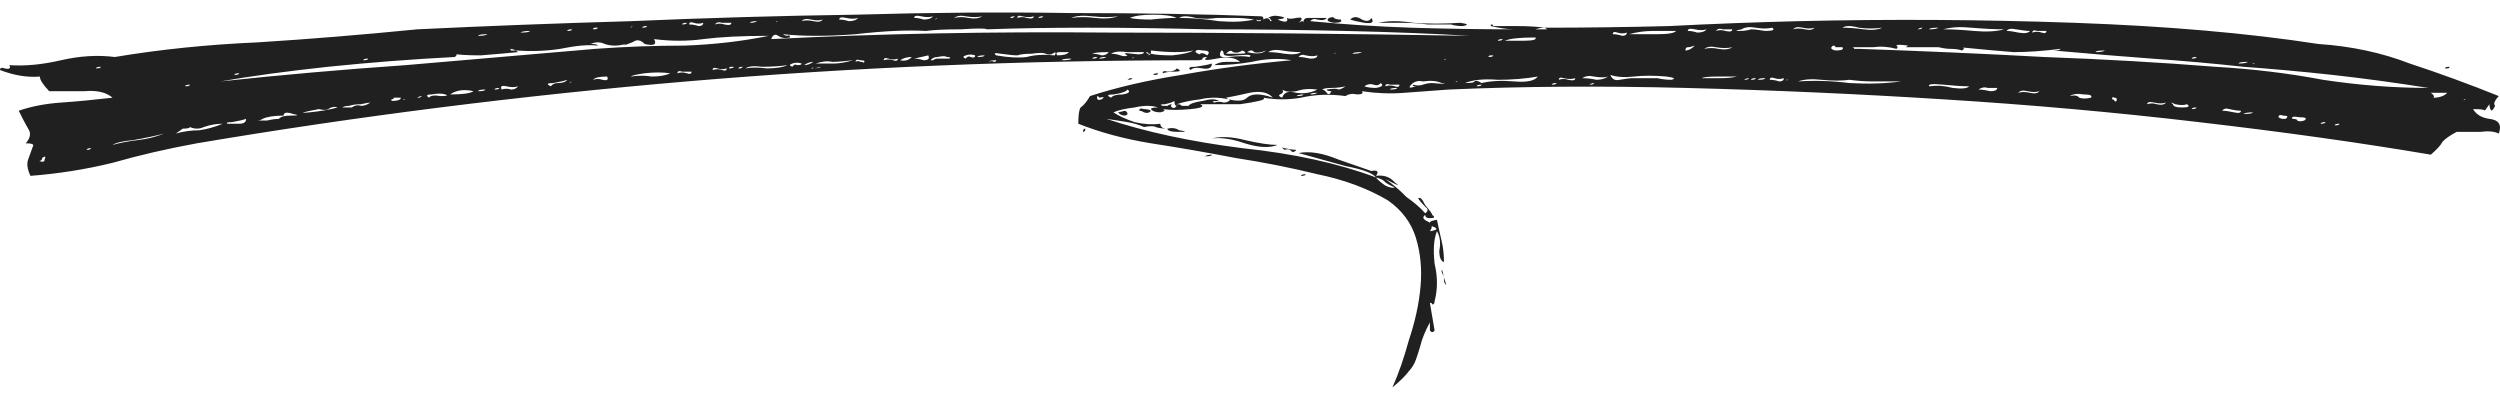 <svg width="100" height="16" viewBox="0 0 100 16" fill="none" xmlns="http://www.w3.org/2000/svg">
<path d="M98.922 4.364C99.047 4.581 99.266 4.711 99.578 4.755C99.953 4.798 100.078 4.993 99.953 5.341C99.766 5.254 99.516 5.232 99.203 5.276C98.891 5.276 98.578 5.276 98.265 5.276C98.015 5.406 97.828 5.536 97.703 5.666C97.64 5.797 97.484 5.97 97.234 6.187C94.421 5.71 91.327 5.276 87.951 4.885C84.638 4.494 81.231 4.19 77.731 3.973C74.293 3.756 70.855 3.604 67.417 3.517C64.041 3.431 60.885 3.452 57.947 3.582C57.322 3.626 56.728 3.669 56.165 3.713C55.602 3.756 55.04 3.734 54.477 3.648C54.54 3.734 54.477 3.778 54.29 3.778C54.102 3.734 53.946 3.756 53.821 3.843C53.196 3.756 52.602 3.778 52.039 3.908C51.539 3.995 51.039 3.995 50.539 3.908C50.602 3.952 50.539 3.995 50.352 4.038C50.164 4.082 49.914 4.125 49.602 4.169C49.352 4.169 49.07 4.169 48.758 4.169C48.445 4.169 48.195 4.169 48.008 4.169C48.195 4.255 48.07 4.321 47.632 4.364C47.195 4.407 46.82 4.407 46.507 4.364C46.632 4.407 46.601 4.451 46.413 4.494C46.226 4.494 46.101 4.451 46.038 4.364C46.038 4.321 46.132 4.299 46.32 4.299C46.07 4.212 45.757 4.212 45.382 4.299C45.007 4.342 44.726 4.407 44.538 4.494C44.726 4.624 45.007 4.755 45.382 4.885C45.757 4.972 46.101 4.993 46.413 4.95C46.413 5.08 46.507 5.145 46.695 5.145C46.882 5.102 47.039 5.124 47.164 5.211C47.476 5.254 47.476 5.276 47.164 5.276C46.851 5.276 46.695 5.232 46.695 5.145C46.507 5.145 46.351 5.124 46.226 5.08C46.163 5.037 46.007 5.037 45.757 5.08C45.57 4.993 45.351 4.928 45.101 4.885C44.851 4.842 44.569 4.798 44.257 4.755C45.82 5.276 47.632 5.666 49.695 5.927C51.758 6.144 53.54 6.535 55.04 7.099C54.915 6.925 54.508 6.774 53.821 6.643C53.196 6.47 52.571 6.296 51.946 6.122C52.383 6.035 52.914 6.122 53.54 6.383C54.165 6.6 54.602 6.752 54.852 6.839C55.102 6.795 55.165 6.86 55.04 7.034C55.352 6.991 55.602 7.077 55.79 7.295C56.04 7.468 55.915 7.425 55.415 7.164C55.727 7.381 56.009 7.62 56.259 7.881C56.571 8.098 56.821 8.315 57.009 8.532C57.134 8.445 57.134 8.358 57.009 8.271C56.884 8.141 56.79 8.033 56.728 7.946C56.79 7.859 56.884 7.946 57.009 8.206C57.196 8.423 57.29 8.554 57.29 8.597C57.415 8.684 57.384 8.727 57.196 8.727C57.071 8.727 57.009 8.684 57.009 8.597C56.884 8.684 56.915 8.771 57.103 8.857C57.29 8.944 57.322 9.075 57.196 9.248C57.509 9.205 57.54 9.14 57.29 9.053C57.103 8.923 57.165 8.836 57.478 8.792C57.54 9.096 57.603 9.378 57.665 9.639C57.728 9.899 57.759 10.182 57.759 10.486C57.634 10.442 57.572 10.29 57.572 10.03C57.634 9.726 57.603 9.465 57.478 9.248C57.353 9.552 57.322 9.986 57.384 10.551C57.509 11.072 57.509 11.571 57.384 12.049C57.384 12.135 57.353 12.179 57.29 12.179C57.29 12.135 57.259 12.114 57.196 12.114L57.384 13.221C57.322 13.307 57.259 13.307 57.196 13.221C57.196 13.09 57.196 12.982 57.196 12.895C57.009 13.242 56.884 13.546 56.821 13.807C56.759 14.024 56.696 14.219 56.634 14.393C56.571 14.567 56.478 14.719 56.353 14.849C56.227 15.022 56.009 15.239 55.696 15.5C55.946 14.936 56.165 14.306 56.353 13.611C56.603 12.873 56.759 12.157 56.821 11.462C56.884 10.768 56.821 10.117 56.634 9.509C56.446 8.901 56.071 8.402 55.509 8.011C54.696 7.533 53.758 7.186 52.696 6.969C51.633 6.708 50.539 6.491 49.414 6.318C48.289 6.101 47.164 5.905 46.038 5.732C44.976 5.558 44.007 5.297 43.132 4.95C43.132 4.603 43.163 4.386 43.225 4.299C43.35 4.212 43.475 4.06 43.601 3.843C44.663 3.496 45.882 3.213 47.257 2.996C48.695 2.736 50.164 2.541 51.664 2.41C51.164 2.323 50.633 2.345 50.07 2.475C49.57 2.562 49.07 2.606 48.57 2.606C48.695 2.519 48.851 2.475 49.039 2.475C49.226 2.475 49.414 2.475 49.602 2.475C49.414 2.302 49.101 2.258 48.664 2.345C48.226 2.432 48.101 2.41 48.289 2.28C48.164 2.28 48.101 2.302 48.101 2.345C48.101 2.389 48.039 2.41 47.914 2.41C40.913 2.41 34.099 2.692 27.473 3.257C20.847 3.821 14.315 4.646 7.876 5.732C6.689 5.949 5.563 6.209 4.501 6.513C3.438 6.774 2.344 6.947 1.219 7.034C1.094 6.774 1.063 6.556 1.125 6.383C1.188 6.209 1.25 6.035 1.313 5.862C1.375 5.775 1.281 5.732 1.031 5.732C1.219 5.514 1.25 5.319 1.125 5.145C1 4.928 0.875 4.69 0.75 4.429C1.25 4.255 1.813 4.147 2.438 4.103C3.063 4.06 3.751 3.995 4.501 3.908C4.251 3.691 3.876 3.604 3.376 3.648C2.875 3.648 2.407 3.648 1.969 3.648C1.719 3.387 1.594 3.192 1.594 3.062C1.094 3.105 0.563 3.018 0 2.801C0 2.714 0.063 2.692 0.188 2.736C0.375 2.779 0.438 2.736 0.375 2.606C1 2.649 1.688 2.584 2.438 2.41C3.188 2.237 3.907 2.193 4.594 2.28C6.407 1.976 8.314 1.781 10.314 1.694C12.377 1.564 14.502 1.39 16.69 1.173C19.378 1.043 22.222 0.934 25.223 0.847C28.223 0.717 31.224 0.63 34.224 0.587C37.225 0.5 40.1 0.478 42.85 0.522C45.663 0.522 48.195 0.565 50.445 0.652C50.508 0.652 50.539 0.695 50.539 0.782C50.664 0.695 50.758 0.717 50.82 0.847C50.883 0.847 50.883 0.826 50.82 0.782C50.82 0.739 50.789 0.717 50.727 0.717C50.852 0.63 51.008 0.609 51.196 0.652C51.446 0.695 51.414 0.739 51.102 0.782C51.414 0.912 51.539 0.891 51.477 0.717C51.539 0.76 51.664 0.76 51.852 0.717C52.102 0.674 52.133 0.739 51.946 0.912C52.071 0.826 52.133 0.826 52.133 0.912C52.133 0.782 52.196 0.717 52.321 0.717C52.508 0.717 52.758 0.717 53.071 0.717C53.008 0.804 52.883 0.826 52.696 0.782C52.571 0.739 52.477 0.76 52.414 0.847C53.79 0.978 55.134 1.064 56.446 1.108C57.822 1.151 59.197 1.173 60.572 1.173C60.322 1.173 60.009 1.13 59.634 1.043C59.634 0.999 59.634 0.978 59.634 0.978C59.697 0.978 59.728 0.999 59.728 1.043C59.916 1.043 60.228 1.043 60.666 1.043C61.103 1.043 61.478 1.064 61.791 1.108C61.666 1.108 61.541 1.13 61.416 1.173C61.353 1.173 61.26 1.173 61.135 1.173H61.885C61.885 1.173 61.853 1.151 61.791 1.108C63.416 1.108 65.073 1.086 66.76 1.043C68.448 0.956 70.167 0.891 71.918 0.847C75.606 0.76 79.294 0.782 82.982 0.912C86.67 1.043 89.92 1.325 92.733 1.759C94.046 1.846 95.265 2.106 96.39 2.541C97.578 2.931 98.765 3.365 99.953 3.843C99.828 3.973 99.766 4.082 99.766 4.169C99.828 4.212 99.797 4.299 99.672 4.429C99.609 4.386 99.578 4.299 99.578 4.169C99.453 4.342 99.391 4.429 99.391 4.429C99.391 4.386 99.234 4.364 98.922 4.364ZM30.849 1.564C35.162 1.347 39.662 1.26 44.351 1.303C49.039 1.303 53.852 1.347 58.79 1.433C57.353 1.347 55.696 1.281 53.821 1.238C52.008 1.195 50.164 1.173 48.289 1.173C44.851 1.086 41.913 1.086 39.475 1.173C39.412 1.13 39.069 1.13 38.444 1.173C37.818 1.173 37.35 1.195 37.037 1.238C36.287 1.195 35.349 1.238 34.224 1.368C33.099 1.455 32.13 1.455 31.317 1.368C31.38 1.412 31.442 1.433 31.505 1.433C31.567 1.39 31.599 1.412 31.599 1.499C31.411 1.542 31.255 1.52 31.13 1.433C31.005 1.347 30.911 1.39 30.849 1.564ZM88.608 2.671C90.108 2.758 91.546 2.931 92.921 3.192C94.359 3.409 95.765 3.517 97.14 3.517C95.765 3.3 94.484 3.127 93.296 2.996C92.108 2.866 90.921 2.758 89.733 2.671C88.545 2.541 87.326 2.432 86.076 2.345C84.888 2.258 83.576 2.15 82.138 2.02C82.325 2.02 82.419 1.998 82.419 1.954C81.731 2.041 81.106 2.085 80.544 2.085C79.981 2.041 79.262 1.976 78.387 1.889C78.575 1.889 78.606 1.933 78.481 2.02C78.356 1.976 78.2 1.954 78.012 1.954C77.887 1.954 77.731 1.933 77.543 1.889H76.231C76.231 1.889 76.262 1.868 76.324 1.824C76.012 1.781 75.856 1.781 75.856 1.824C75.918 1.868 75.918 1.911 75.856 1.954C75.543 1.868 75.231 1.846 74.918 1.889C74.668 1.889 74.387 1.889 74.074 1.889C74.137 1.889 74.168 1.911 74.168 1.954C74.23 1.954 74.293 1.954 74.355 1.954C76.918 2.041 79.387 2.15 81.763 2.28C84.138 2.367 86.42 2.497 88.608 2.671ZM18.19 2.28C16.503 2.367 14.815 2.497 13.127 2.671C11.502 2.844 10.064 3.04 8.814 3.257C11.252 2.996 13.721 2.779 16.221 2.606C18.722 2.389 21.253 2.171 23.816 1.954C25.004 1.868 26.192 1.824 27.379 1.824C28.567 1.781 29.692 1.651 30.755 1.433C29.692 1.433 28.817 1.477 28.129 1.564C27.504 1.651 26.848 1.651 26.16 1.564C26.285 1.781 26.16 1.846 25.785 1.759C25.66 1.629 25.535 1.585 25.41 1.629C25.348 1.672 25.191 1.737 24.941 1.824C24.941 1.824 24.973 1.802 25.035 1.759C24.723 1.846 24.441 1.846 24.191 1.759C24.004 1.672 23.816 1.672 23.629 1.759C23.816 1.759 23.91 1.781 23.91 1.824C23.535 1.781 23.035 1.824 22.41 1.954C21.847 2.041 21.253 2.063 20.628 2.02L20.722 2.085C20.284 2.128 19.784 2.171 19.222 2.215C18.722 2.215 18.347 2.193 18.097 2.15C18.284 2.15 18.315 2.193 18.19 2.28ZM49.039 3.908C49.039 3.908 49.07 3.93 49.133 3.973C48.758 3.886 48.383 3.886 48.008 3.973C47.632 4.017 47.32 4.082 47.07 4.169C47.195 4.169 47.257 4.19 47.257 4.234C47.32 4.234 47.414 4.234 47.539 4.234C47.601 4.147 47.789 4.082 48.101 4.038C48.414 3.952 48.633 3.952 48.758 4.038C48.508 4.038 48.445 4.06 48.57 4.103C48.695 4.06 48.82 4.06 48.945 4.103C49.07 4.103 49.164 4.06 49.226 3.973H49.133C49.508 4.06 49.758 4.038 49.883 3.908C50.07 3.734 50.414 3.734 50.914 3.908C50.727 3.691 50.414 3.626 49.977 3.713C49.602 3.8 49.289 3.865 49.039 3.908ZM71.918 3.257C72.605 3.213 73.293 3.235 73.98 3.322C74.73 3.365 75.418 3.344 76.043 3.257C75.668 3.257 75.293 3.257 74.918 3.257C74.605 3.257 74.293 3.235 73.98 3.192C73.668 3.235 73.293 3.235 72.855 3.192C72.48 3.148 72.168 3.17 71.918 3.257ZM66.292 3.127C66.479 3.17 66.667 3.192 66.854 3.192C67.042 3.148 66.979 3.105 66.667 3.062C66.167 3.018 65.729 3.018 65.354 3.062C64.979 3.105 64.666 3.083 64.416 2.996C64.479 3.17 64.604 3.235 64.791 3.192C65.041 3.148 65.198 3.127 65.26 3.127H66.292ZM57.103 0.978C56.79 0.934 56.446 0.912 56.071 0.912C55.759 0.912 55.446 0.912 55.134 0.912C55.509 0.826 55.977 0.826 56.54 0.912C57.103 0.956 57.728 0.956 58.415 0.912C58.728 0.956 58.759 0.999 58.509 1.043C58.322 1.043 58.165 1.021 58.04 0.978H57.103ZM48.476 5.536C48.851 5.449 49.289 5.471 49.789 5.601C50.352 5.732 50.789 5.797 51.102 5.797C50.789 5.927 50.352 5.905 49.789 5.732C49.289 5.558 48.851 5.493 48.476 5.536ZM59.259 3.322C59.634 3.235 60.072 3.213 60.572 3.257C61.072 3.3 61.385 3.235 61.51 3.062C61.01 3.148 60.478 3.192 59.916 3.192C59.353 3.148 58.916 3.192 58.603 3.322C58.853 3.322 58.978 3.3 58.978 3.257C59.041 3.213 59.134 3.235 59.259 3.322ZM80.169 1.173C79.794 1.173 79.356 1.151 78.856 1.108C78.418 1.064 78.043 1.086 77.731 1.173C78.106 1.173 78.512 1.195 78.95 1.238C79.45 1.281 79.856 1.26 80.169 1.173ZM48.664 0.717C48.414 0.76 48.133 0.76 47.82 0.717C47.507 0.63 47.289 0.63 47.164 0.717C47.664 0.717 48.195 0.76 48.758 0.847C49.32 0.891 49.789 0.869 50.164 0.782C49.914 0.739 49.664 0.717 49.414 0.717C49.164 0.717 48.914 0.717 48.664 0.717ZM46.038 2.15C46.226 2.193 46.507 2.215 46.882 2.215C47.32 2.171 47.601 2.106 47.726 2.02C47.351 2.106 46.789 2.106 46.038 2.02V2.15ZM42.194 2.215C42.257 2.085 42.225 2.063 42.1 2.15C42.038 2.193 41.944 2.193 41.819 2.15C41.757 2.106 41.569 2.106 41.256 2.15C41.006 2.15 40.819 2.171 40.694 2.215C40.569 2.215 40.35 2.193 40.038 2.15C39.788 2.106 39.725 2.128 39.85 2.215C40.35 2.302 40.756 2.323 41.069 2.28C41.382 2.193 41.757 2.171 42.194 2.215ZM47.07 0.717C46.882 0.63 46.57 0.587 46.132 0.587C45.695 0.587 45.382 0.63 45.195 0.717C45.382 0.76 45.663 0.782 46.038 0.782C46.413 0.739 46.757 0.717 47.07 0.717ZM4.501 5.797C4.813 5.71 5.157 5.645 5.532 5.601C5.907 5.558 6.251 5.471 6.564 5.341C6.251 5.428 5.845 5.514 5.345 5.601C4.907 5.645 4.626 5.71 4.501 5.797ZM65.166 1.368C65.479 1.368 65.854 1.368 66.292 1.368C66.729 1.368 66.979 1.325 67.042 1.238C66.729 1.238 66.417 1.238 66.104 1.238C65.791 1.238 65.479 1.281 65.166 1.368ZM44.726 0.652C44.413 0.695 44.069 0.695 43.694 0.652C43.319 0.609 43.038 0.63 42.85 0.717C43.163 0.674 43.475 0.674 43.788 0.717C44.163 0.76 44.476 0.739 44.726 0.652ZM7.032 5.341C7.345 5.254 7.657 5.211 7.97 5.211C8.283 5.167 8.595 5.08 8.908 4.95C8.658 4.95 8.408 4.993 8.158 5.08C7.97 5.167 7.782 5.167 7.595 5.08C7.595 5.124 7.501 5.145 7.314 5.145L7.032 5.341ZM51.289 3.908C51.352 3.691 51.539 3.626 51.852 3.713C52.164 3.756 52.446 3.713 52.696 3.582C52.383 3.539 52.102 3.561 51.852 3.648C51.602 3.691 51.414 3.669 51.289 3.582C51.352 3.669 51.321 3.734 51.196 3.778C51.133 3.821 51.164 3.865 51.289 3.908ZM77.168 3.452C77.481 3.409 77.793 3.431 78.106 3.517C78.481 3.561 78.7 3.539 78.762 3.452C78.512 3.452 78.168 3.431 77.731 3.387C77.293 3.344 77.106 3.365 77.168 3.452ZM69.667 1.173C69.417 1.216 69.386 1.238 69.573 1.238C69.761 1.238 69.917 1.216 70.042 1.173C70.167 1.173 70.355 1.195 70.605 1.238C70.917 1.238 71.011 1.195 70.886 1.108C70.699 1.151 70.48 1.151 70.23 1.108C69.98 1.064 69.792 1.086 69.667 1.173ZM75.293 1.108C74.981 1.151 74.668 1.151 74.355 1.108C74.043 1.021 73.824 1.021 73.699 1.108C73.949 1.108 74.23 1.13 74.543 1.173C74.855 1.216 75.106 1.195 75.293 1.108ZM45.101 2.215C44.913 2.128 44.976 2.106 45.288 2.15C45.601 2.193 45.757 2.171 45.757 2.085C45.632 2.085 45.413 2.085 45.101 2.085C44.788 2.041 44.569 2.063 44.444 2.15C44.569 2.15 44.694 2.171 44.819 2.215C44.944 2.258 45.038 2.258 45.101 2.215ZM25.223 3.062C25.535 3.018 25.817 3.018 26.067 3.062C26.379 3.062 26.629 3.018 26.817 2.931C26.504 2.888 26.16 2.888 25.785 2.931C25.473 2.975 25.285 3.018 25.223 3.062ZM57.29 3.322C57.79 3.365 57.915 3.365 57.665 3.322C57.478 3.235 57.228 3.213 56.915 3.257C56.728 3.213 56.571 3.257 56.446 3.387C56.321 3.517 56.384 3.539 56.634 3.452C56.509 3.452 56.478 3.431 56.54 3.387C56.665 3.431 56.79 3.431 56.915 3.387C57.04 3.344 57.165 3.322 57.29 3.322ZM11.627 4.624C11.939 4.624 11.971 4.603 11.721 4.559C11.47 4.473 11.345 4.494 11.345 4.624C10.97 4.624 10.689 4.668 10.502 4.755C10.439 4.798 10.377 4.82 10.314 4.82H10.22C10.345 4.82 10.502 4.82 10.689 4.82C10.877 4.776 11.033 4.755 11.158 4.755C11.22 4.668 11.377 4.624 11.627 4.624ZM61.416 1.499C60.791 1.499 60.384 1.542 60.197 1.629C60.384 1.629 60.635 1.629 60.947 1.629C61.322 1.629 61.478 1.585 61.416 1.499ZM50.727 2.085C50.914 2.085 51.133 2.106 51.383 2.15C51.696 2.193 51.914 2.171 52.039 2.085C51.789 2.085 51.539 2.063 51.289 2.02C51.039 1.976 50.852 1.998 50.727 2.085ZM29.817 2.736C30.067 2.692 30.349 2.692 30.661 2.736C31.036 2.736 31.317 2.692 31.505 2.606C31.192 2.649 30.849 2.671 30.474 2.671C30.161 2.627 29.942 2.649 29.817 2.736ZM54.852 0.717C54.977 0.891 54.884 0.956 54.571 0.912C54.321 0.869 54.133 0.826 54.008 0.782C54.133 0.652 54.29 0.652 54.477 0.782C54.665 0.869 54.79 0.847 54.852 0.717ZM68.73 3.062C68.354 3.062 68.136 3.083 68.073 3.127C68.073 3.127 68.136 3.127 68.261 3.127C68.448 3.127 68.636 3.127 68.823 3.127C69.073 3.127 69.292 3.105 69.48 3.062H68.73ZM32.63 2.541C33.005 2.541 33.255 2.541 33.38 2.541C33.568 2.541 33.818 2.497 34.13 2.41C33.755 2.454 33.474 2.475 33.286 2.475C33.099 2.432 32.88 2.454 32.63 2.541ZM97.328 3.908C97.578 3.908 97.765 3.843 97.89 3.713C97.453 3.713 97.234 3.713 97.234 3.713C97.359 3.8 97.39 3.865 97.328 3.908ZM18.003 3.778C18.503 3.778 18.815 3.734 18.941 3.648C18.565 3.561 18.253 3.604 18.003 3.778ZM69.292 1.889C69.105 1.933 68.886 1.933 68.636 1.889C68.448 1.846 68.292 1.868 68.167 1.954C68.354 1.911 68.542 1.911 68.73 1.954C68.98 1.998 69.167 1.976 69.292 1.889ZM39.287 0.652C39.1 0.695 38.881 0.695 38.631 0.652C38.444 0.609 38.287 0.63 38.162 0.717C38.35 0.674 38.537 0.674 38.725 0.717C38.975 0.76 39.162 0.739 39.287 0.652ZM12.752 4.364C12.064 4.494 11.939 4.538 12.377 4.494C12.815 4.451 13.19 4.386 13.502 4.299C13.377 4.255 13.252 4.277 13.127 4.364C13.065 4.407 12.94 4.407 12.752 4.364ZM48.476 2.541C48.476 2.714 48.351 2.779 48.101 2.736C47.851 2.692 47.695 2.714 47.632 2.801C47.507 2.714 47.57 2.671 47.82 2.671C48.133 2.627 48.351 2.584 48.476 2.541ZM53.071 3.582C53.321 3.539 53.477 3.539 53.54 3.582C53.602 3.582 53.696 3.539 53.821 3.452C53.633 3.496 53.446 3.517 53.258 3.517C53.071 3.517 52.946 3.539 52.883 3.582C52.946 3.582 53.008 3.626 53.071 3.713C53.133 3.8 53.196 3.778 53.258 3.648C53.133 3.648 53.071 3.626 53.071 3.582ZM79.137 3.582C79.262 3.582 79.419 3.604 79.606 3.648C79.794 3.648 79.888 3.604 79.888 3.517C79.763 3.517 79.637 3.517 79.512 3.517C79.387 3.474 79.262 3.496 79.137 3.582ZM9.095 4.95C9.22 4.95 9.376 4.95 9.564 4.95C9.752 4.95 9.845 4.885 9.845 4.755C9.72 4.798 9.533 4.842 9.283 4.885C9.095 4.885 9.033 4.907 9.095 4.95ZM49.039 2.15C49.164 2.15 49.352 2.15 49.602 2.15C49.852 2.15 49.883 2.106 49.695 2.02C49.57 2.106 49.445 2.128 49.32 2.085C49.258 1.998 49.164 2.02 49.039 2.15ZM37.506 2.345C37.818 2.345 37.975 2.345 37.975 2.345C38.037 2.302 38.006 2.28 37.881 2.28C37.818 2.237 37.693 2.237 37.506 2.28C37.381 2.28 37.287 2.323 37.225 2.41C37.287 2.41 37.318 2.41 37.318 2.41C37.381 2.367 37.443 2.345 37.506 2.345ZM81.2 1.238C81.075 1.238 80.888 1.216 80.638 1.173C80.45 1.13 80.325 1.151 80.263 1.238C80.388 1.238 80.544 1.26 80.731 1.303C80.981 1.347 81.138 1.325 81.2 1.238ZM83.638 3.908C83.701 3.821 83.607 3.778 83.357 3.778C83.107 3.734 82.919 3.756 82.794 3.843C82.982 3.8 83.107 3.821 83.169 3.908C83.294 3.952 83.451 3.952 83.638 3.908ZM63.291 3.127C63.479 3.127 63.666 3.148 63.854 3.192C64.041 3.192 64.198 3.148 64.323 3.062C64.198 3.105 64.01 3.105 63.76 3.062C63.572 3.018 63.416 3.04 63.291 3.127ZM71.73 1.173C71.855 1.13 72.011 1.13 72.199 1.173C72.386 1.216 72.511 1.195 72.574 1.108C72.449 1.151 72.293 1.151 72.105 1.108C71.918 1.064 71.793 1.086 71.73 1.173ZM80.731 3.713C80.856 3.669 81.013 3.669 81.2 3.713C81.388 3.756 81.513 3.734 81.575 3.648C81.45 3.691 81.294 3.691 81.106 3.648C80.919 3.604 80.794 3.626 80.731 3.713ZM55.79 7.49C55.665 7.446 55.54 7.381 55.415 7.295C55.352 7.208 55.227 7.143 55.04 7.099C55.102 7.186 55.227 7.295 55.415 7.425C55.602 7.512 55.727 7.533 55.79 7.49ZM92.171 4.82C92.296 4.733 92.233 4.69 91.983 4.69C91.733 4.646 91.639 4.668 91.702 4.755C91.827 4.755 91.889 4.776 91.889 4.82C91.952 4.863 92.046 4.863 92.171 4.82ZM53.633 0.782C53.696 0.869 53.602 0.912 53.352 0.912C53.102 0.869 53.039 0.804 53.165 0.717C53.29 0.674 53.352 0.674 53.352 0.717C53.415 0.76 53.508 0.782 53.633 0.782ZM32.911 0.782C32.786 0.826 32.63 0.826 32.443 0.782C32.255 0.739 32.13 0.76 32.068 0.847C32.193 0.804 32.349 0.804 32.536 0.847C32.724 0.891 32.849 0.869 32.911 0.782ZM22.035 3.452C22.097 3.365 22.191 3.322 22.316 3.322C22.503 3.322 22.628 3.279 22.691 3.192C22.566 3.235 22.378 3.279 22.128 3.322C21.878 3.322 21.847 3.365 22.035 3.452ZM86.92 4.169C86.92 4.255 87.045 4.299 87.295 4.299C87.545 4.299 87.607 4.255 87.482 4.169C87.357 4.212 87.201 4.212 87.014 4.169C86.826 4.082 86.795 4.082 86.92 4.169ZM49.977 2.28C50.102 2.193 49.945 2.171 49.508 2.215C49.133 2.258 48.945 2.237 48.945 2.15C48.945 2.063 48.914 2.02 48.851 2.02C48.726 2.237 48.82 2.323 49.133 2.28C49.508 2.237 49.789 2.237 49.977 2.28ZM23.723 3.192C23.848 3.148 23.973 3.148 24.098 3.192C24.285 3.235 24.348 3.192 24.285 3.062C23.973 3.062 23.785 3.105 23.723 3.192ZM45.57 4.429C45.57 4.342 45.632 4.321 45.757 4.364C45.882 4.364 45.976 4.386 46.038 4.429C45.976 4.516 45.882 4.538 45.757 4.494C45.695 4.451 45.632 4.429 45.57 4.429ZM54.571 3.452C54.696 3.496 54.852 3.517 55.04 3.517C55.29 3.474 55.352 3.409 55.227 3.322C55.165 3.409 55.071 3.431 54.946 3.387C54.821 3.344 54.696 3.365 54.571 3.452ZM88.889 4.429C89.014 4.429 89.17 4.451 89.358 4.494C89.545 4.538 89.639 4.516 89.639 4.429C89.514 4.429 89.358 4.407 89.17 4.364C89.045 4.321 88.951 4.342 88.889 4.429ZM46.882 4.169C46.82 4.212 46.82 4.255 46.882 4.299C46.945 4.342 47.007 4.321 47.07 4.234C47.007 4.234 46.976 4.169 46.976 4.038C46.914 4.082 46.789 4.125 46.601 4.169C46.413 4.169 46.382 4.19 46.507 4.234C46.632 4.234 46.695 4.234 46.695 4.234C46.757 4.19 46.82 4.169 46.882 4.169ZM48.289 2.215C48.414 2.085 48.351 2.02 48.101 2.02C47.914 1.976 47.82 1.998 47.82 2.085C47.945 2.171 48.008 2.193 48.008 2.15C48.07 2.106 48.164 2.128 48.289 2.215ZM41.35 0.652C41.225 0.695 41.069 0.695 40.881 0.652C40.756 0.609 40.694 0.63 40.694 0.717C40.819 0.674 40.944 0.674 41.069 0.717C41.256 0.76 41.35 0.739 41.35 0.652ZM20.066 3.582C20.191 3.539 20.316 3.539 20.441 3.582C20.566 3.582 20.66 3.539 20.722 3.452C20.597 3.496 20.441 3.496 20.253 3.452C20.066 3.409 20.003 3.452 20.066 3.582ZM36.568 2.345C36.693 2.345 36.818 2.367 36.943 2.41C37.131 2.41 37.193 2.345 37.131 2.215C36.756 2.302 36.568 2.345 36.568 2.345ZM67.511 1.238C67.636 1.238 67.761 1.26 67.886 1.303C68.073 1.303 68.198 1.26 68.261 1.173C68.136 1.216 67.979 1.216 67.792 1.173C67.604 1.13 67.511 1.151 67.511 1.238ZM49.883 2.085C50.258 2.171 50.508 2.15 50.633 2.02C50.445 2.106 50.289 2.128 50.164 2.085C50.102 1.998 50.008 1.998 49.883 2.085ZM37.318 0.652C37.193 0.695 37.037 0.695 36.849 0.652C36.662 0.609 36.568 0.63 36.568 0.717C36.693 0.717 36.818 0.739 36.943 0.782C37.131 0.782 37.256 0.739 37.318 0.652ZM34.318 0.717C34.193 0.76 34.037 0.76 33.849 0.717C33.661 0.674 33.568 0.695 33.568 0.782C33.693 0.782 33.818 0.804 33.943 0.847C34.13 0.847 34.255 0.804 34.318 0.717ZM51.946 2.28C52.071 2.28 52.227 2.302 52.414 2.345C52.602 2.345 52.696 2.302 52.696 2.215C52.571 2.258 52.414 2.258 52.227 2.215C52.102 2.171 52.008 2.193 51.946 2.28ZM14.065 4.299C14.19 4.212 14.315 4.19 14.44 4.234C14.565 4.234 14.69 4.19 14.815 4.103C14.752 4.103 14.627 4.125 14.44 4.169C14.252 4.169 14.096 4.19 13.971 4.234C13.846 4.234 13.752 4.255 13.69 4.299C13.69 4.299 13.815 4.299 14.065 4.299ZM44.444 3.908C44.507 3.821 44.663 3.778 44.913 3.778C45.163 3.734 45.226 3.669 45.101 3.582C45.038 3.669 44.851 3.734 44.538 3.778C44.288 3.778 44.257 3.821 44.444 3.908ZM42.757 2.085C42.632 2.085 42.507 2.085 42.382 2.085C42.257 2.085 42.225 2.128 42.288 2.215C42.538 2.215 42.694 2.171 42.757 2.085ZM43.694 2.15C43.819 2.15 43.944 2.171 44.069 2.215C44.194 2.215 44.288 2.171 44.351 2.085C43.976 2.085 43.757 2.106 43.694 2.15ZM47.07 2.736C47.257 2.823 47.226 2.866 46.976 2.866C46.789 2.866 46.632 2.888 46.507 2.931C46.507 2.844 46.57 2.823 46.695 2.866C46.882 2.866 47.007 2.823 47.07 2.736ZM17.159 3.908C17.221 3.821 17.378 3.8 17.628 3.843C17.878 3.843 17.94 3.821 17.815 3.778C17.69 3.734 17.503 3.734 17.253 3.778C17.065 3.778 17.034 3.821 17.159 3.908ZM73.324 1.824C73.199 1.911 73.23 1.976 73.418 2.02C73.668 2.02 73.761 1.976 73.699 1.889C73.574 1.889 73.48 1.889 73.418 1.889C73.418 1.846 73.386 1.824 73.324 1.824ZM69.292 1.173C69.167 1.173 69.042 1.173 68.917 1.173C68.792 1.13 68.698 1.151 68.636 1.238C68.761 1.195 68.886 1.195 69.011 1.238C69.198 1.281 69.292 1.26 69.292 1.173ZM29.255 0.912C29.13 0.912 29.005 0.912 28.88 0.912C28.755 0.869 28.661 0.891 28.598 0.978C28.723 0.934 28.848 0.934 28.973 0.978C29.161 1.021 29.255 0.999 29.255 0.912ZM85.888 4.169C86.013 4.125 86.138 4.125 86.263 4.169C86.451 4.212 86.576 4.19 86.638 4.103C86.513 4.147 86.357 4.147 86.17 4.103C85.982 4.06 85.888 4.082 85.888 4.169ZM27.098 2.931C27.223 2.888 27.348 2.888 27.473 2.931C27.598 2.975 27.661 2.953 27.661 2.866C27.598 2.866 27.473 2.866 27.285 2.866C27.16 2.823 27.098 2.844 27.098 2.931ZM28.129 0.912C28.004 0.956 27.879 0.956 27.754 0.912C27.629 0.869 27.567 0.891 27.567 0.978C27.692 0.978 27.817 0.999 27.942 1.043C28.067 1.043 28.129 0.999 28.129 0.912ZM81.856 1.238C81.731 1.238 81.606 1.238 81.481 1.238C81.356 1.195 81.294 1.216 81.294 1.303C81.419 1.26 81.544 1.26 81.669 1.303C81.794 1.347 81.856 1.325 81.856 1.238ZM65.073 1.303C64.948 1.347 64.823 1.347 64.698 1.303C64.573 1.26 64.51 1.281 64.51 1.368C64.635 1.368 64.76 1.39 64.885 1.433C65.01 1.433 65.073 1.39 65.073 1.303ZM70.792 3.192C70.917 3.192 71.042 3.213 71.167 3.257C71.292 3.257 71.355 3.213 71.355 3.127C71.23 3.17 71.105 3.17 70.98 3.127C70.855 3.083 70.792 3.105 70.792 3.192ZM55.415 3.452C55.54 3.409 55.665 3.409 55.79 3.452C55.915 3.496 55.977 3.474 55.977 3.387C55.852 3.387 55.727 3.387 55.602 3.387C55.477 3.344 55.415 3.365 55.415 3.452ZM62.353 3.192C62.478 3.148 62.603 3.148 62.729 3.192C62.916 3.235 63.01 3.213 63.01 3.127C62.885 3.17 62.728 3.17 62.541 3.127C62.416 3.083 62.353 3.105 62.353 3.192ZM15.659 4.038C15.909 4.038 16.034 3.995 16.034 3.908H15.752C15.752 3.952 15.721 3.973 15.659 3.973C15.659 3.973 15.659 3.995 15.659 4.038ZM36.006 2.41C36.193 2.454 36.349 2.41 36.474 2.28C36.287 2.28 36.131 2.323 36.006 2.41ZM38.631 2.345C38.694 2.258 38.756 2.237 38.819 2.28C38.944 2.323 39.006 2.302 39.006 2.215C38.881 2.171 38.756 2.171 38.631 2.215C38.506 2.258 38.506 2.302 38.631 2.345ZM91.421 4.755C91.546 4.668 91.514 4.624 91.327 4.624C91.202 4.581 91.139 4.603 91.139 4.69C91.202 4.733 91.264 4.755 91.327 4.755H91.421ZM28.505 2.801C28.63 2.758 28.755 2.758 28.88 2.801C29.005 2.844 29.067 2.823 29.067 2.736C28.942 2.779 28.817 2.779 28.692 2.736C28.567 2.692 28.505 2.714 28.505 2.801ZM35.349 2.41C35.474 2.367 35.599 2.367 35.724 2.41C35.849 2.454 35.912 2.432 35.912 2.345C35.787 2.389 35.662 2.389 35.537 2.345C35.412 2.302 35.349 2.323 35.349 2.41ZM45.007 4.429C45.132 4.516 45.132 4.581 45.007 4.624C44.882 4.624 44.788 4.581 44.726 4.494L45.007 4.429ZM51.383 5.992C51.258 5.905 51.258 5.883 51.383 5.927C51.571 5.97 51.727 5.992 51.852 5.992C51.789 6.079 51.727 6.101 51.664 6.057C51.602 5.97 51.508 5.949 51.383 5.992ZM67.417 2.02C67.542 2.02 67.667 1.954 67.792 1.824C67.667 1.868 67.573 1.889 67.511 1.889C67.448 1.889 67.417 1.933 67.417 2.02ZM31.692 2.671C31.755 2.584 31.817 2.562 31.88 2.606C32.005 2.606 32.068 2.584 32.068 2.541C31.942 2.497 31.817 2.497 31.692 2.541C31.567 2.584 31.567 2.627 31.692 2.671ZM57.759 11.137V11.202C57.759 11.289 57.79 11.354 57.853 11.397C57.79 11.18 57.728 11.007 57.665 10.876C57.665 10.703 57.697 10.789 57.759 11.137ZM1.594 6.448C1.719 6.491 1.782 6.47 1.782 6.383C1.844 6.253 1.813 6.231 1.688 6.318C1.688 6.404 1.625 6.448 1.5 6.448C1.438 6.404 1.469 6.404 1.594 6.448ZM34.505 2.541C34.63 2.454 34.599 2.41 34.412 2.41C34.287 2.367 34.224 2.389 34.224 2.475C34.287 2.432 34.349 2.432 34.412 2.475C34.537 2.475 34.568 2.497 34.505 2.541ZM32.161 2.606C32.286 2.606 32.411 2.562 32.536 2.475C32.411 2.475 32.286 2.519 32.161 2.606ZM21.191 1.238C21.003 1.238 20.878 1.26 20.816 1.303C21.066 1.303 21.191 1.281 21.191 1.238ZM42.475 2.41C42.725 2.41 42.85 2.389 42.85 2.345C42.6 2.345 42.475 2.367 42.475 2.41ZM84.482 3.973C84.544 3.973 84.576 3.995 84.576 4.038C84.638 4.082 84.669 4.06 84.669 3.973C84.669 3.93 84.638 3.908 84.576 3.908C84.513 3.865 84.482 3.886 84.482 3.973ZM89.92 2.475C89.67 2.475 89.545 2.497 89.545 2.541C89.733 2.541 89.858 2.519 89.92 2.475ZM84.201 2.02C83.951 2.02 83.826 2.041 83.826 2.085C84.013 2.085 84.138 2.063 84.201 2.02ZM19.503 1.368C19.253 1.368 19.128 1.39 19.128 1.433C19.316 1.433 19.441 1.412 19.503 1.368ZM54.102 2.15C54.29 2.15 54.415 2.128 54.477 2.085C54.227 2.085 54.102 2.106 54.102 2.15ZM44.069 3.973C44.194 3.886 44.163 3.865 43.976 3.908C43.913 3.821 43.882 3.821 43.882 3.908C43.882 3.995 43.944 4.017 44.069 3.973ZM89.733 4.559C89.983 4.559 90.108 4.538 90.108 4.494C89.92 4.494 89.795 4.516 89.733 4.559ZM77.543 1.108C77.293 1.108 77.168 1.13 77.168 1.173C77.356 1.173 77.481 1.151 77.543 1.108ZM32.443 2.736C32.693 2.736 32.818 2.714 32.818 2.671C32.693 2.714 32.599 2.736 32.536 2.736C32.536 2.692 32.505 2.692 32.443 2.736ZM70.323 3.192C70.511 3.192 70.605 3.17 70.605 3.127C70.417 3.127 70.323 3.148 70.323 3.192ZM39.1 2.28C39.287 2.28 39.381 2.258 39.381 2.215C39.194 2.215 39.1 2.237 39.1 2.28ZM19.128 3.648C19.316 3.648 19.409 3.626 19.409 3.582C19.222 3.582 19.128 3.604 19.128 3.648ZM55.602 3.582C55.79 3.582 55.884 3.561 55.884 3.517C55.696 3.517 55.602 3.539 55.602 3.582ZM76.324 1.043C76.324 1.086 76.231 1.108 76.043 1.108C76.043 1.064 76.074 1.064 76.137 1.108C76.199 1.108 76.262 1.086 76.324 1.043ZM25.41 1.043C25.285 1.043 25.223 1.064 25.223 1.108C25.348 1.021 25.41 0.999 25.41 1.043ZM39.569 2.475C39.631 2.432 39.694 2.432 39.756 2.475C39.819 2.475 39.85 2.454 39.85 2.41C39.663 2.41 39.569 2.432 39.569 2.475ZM48.383 2.085C48.383 2.041 48.414 2.041 48.476 2.085C48.539 2.085 48.601 2.063 48.664 2.02C48.664 2.063 48.57 2.085 48.383 2.085ZM57.759 2.41C57.884 2.323 57.947 2.302 57.947 2.345C57.822 2.345 57.759 2.367 57.759 2.41ZM48.195 6.253C48.258 6.209 48.351 6.187 48.476 6.187C48.476 6.231 48.383 6.253 48.195 6.253ZM43.976 2.345C44.101 2.345 44.194 2.323 44.257 2.28C44.069 2.28 43.976 2.302 43.976 2.345ZM51.852 3.843C52.039 3.843 52.133 3.821 52.133 3.778C52.008 3.778 51.914 3.8 51.852 3.843ZM52.414 3.778C52.539 3.778 52.633 3.756 52.696 3.713C52.508 3.713 52.414 3.734 52.414 3.778ZM30.286 0.847C30.099 0.847 30.005 0.869 30.005 0.912C30.13 0.912 30.224 0.891 30.286 0.847ZM50.258 0.782C50.258 0.826 50.289 0.847 50.352 0.847C50.414 0.847 50.445 0.826 50.445 0.782C50.383 0.826 50.32 0.826 50.258 0.782ZM25.035 1.043C25.035 1.086 24.941 1.108 24.754 1.108C24.816 1.064 24.848 1.064 24.848 1.108C24.91 1.108 24.973 1.086 25.035 1.043ZM90.295 2.475C90.295 2.519 90.233 2.541 90.108 2.541C90.108 2.584 90.17 2.562 90.295 2.475ZM77.825 1.824C77.825 1.868 77.731 1.889 77.543 1.889C77.543 1.846 77.575 1.846 77.637 1.889C77.7 1.889 77.762 1.868 77.825 1.824ZM16.878 3.843C16.815 3.843 16.753 3.865 16.69 3.908C16.69 3.908 16.659 3.908 16.596 3.908H16.784L16.878 3.843ZM60.103 1.564C59.978 1.564 59.916 1.585 59.916 1.629C60.041 1.629 60.103 1.607 60.103 1.564ZM43.694 2.345C43.819 2.345 43.882 2.323 43.882 2.28C43.757 2.28 43.694 2.302 43.694 2.345ZM45.851 2.085C45.851 2.128 45.882 2.15 45.945 2.15C45.945 2.106 45.913 2.085 45.851 2.085C45.851 2.041 45.851 2.041 45.851 2.085ZM25.879 1.043C25.754 1.043 25.692 1.064 25.692 1.108C25.817 1.108 25.879 1.086 25.879 1.043ZM87.858 2.28C87.733 2.28 87.67 2.302 87.67 2.345C87.795 2.345 87.858 2.323 87.858 2.28ZM7.595 3.387C7.47 3.387 7.407 3.409 7.407 3.452C7.532 3.452 7.595 3.431 7.595 3.387ZM70.042 3.192C70.167 3.192 70.23 3.17 70.23 3.127C70.105 3.127 70.042 3.148 70.042 3.192ZM14.721 2.345C14.596 2.345 14.534 2.367 14.534 2.41C14.659 2.41 14.721 2.389 14.721 2.345ZM62.072 3.387C62.197 3.387 62.26 3.365 62.26 3.322C62.135 3.322 62.072 3.344 62.072 3.387ZM41.725 0.652C41.6 0.652 41.538 0.674 41.538 0.717C41.663 0.717 41.725 0.695 41.725 0.652ZM53.258 2.15C53.258 2.106 53.29 2.106 53.352 2.15C53.415 2.15 53.446 2.128 53.446 2.085C53.446 2.128 53.383 2.15 53.258 2.15ZM3.844 2.736C3.969 2.736 4.032 2.714 4.032 2.671C3.907 2.671 3.844 2.692 3.844 2.736ZM52.039 7.034C52.039 6.991 52.102 6.969 52.227 6.969C52.227 7.012 52.164 7.034 52.039 7.034ZM27.473 0.912C27.348 0.912 27.285 0.934 27.285 0.978C27.41 0.978 27.473 0.956 27.473 0.912ZM19.784 3.582C19.909 3.582 19.972 3.561 19.972 3.517C19.847 3.517 19.784 3.539 19.784 3.582ZM9.564 2.931C9.439 2.931 9.376 2.953 9.376 2.996C9.501 2.996 9.564 2.975 9.564 2.931ZM87.67 4.364C87.795 4.364 87.858 4.342 87.858 4.299C87.733 4.299 87.67 4.321 87.67 4.364ZM43.319 5.276C43.319 5.189 43.35 5.145 43.413 5.145C43.413 5.232 43.382 5.276 43.319 5.276ZM59.072 3.452C59.197 3.452 59.259 3.431 59.259 3.387C59.134 3.387 59.072 3.409 59.072 3.452ZM93.39 5.015C93.515 5.015 93.577 4.993 93.577 4.95C93.452 4.95 93.39 4.972 93.39 5.015ZM22.879 1.173C22.754 1.173 22.691 1.195 22.691 1.238C22.816 1.238 22.879 1.216 22.879 1.173ZM92.827 4.95C92.952 4.95 93.014 4.928 93.014 4.885C92.889 4.885 92.827 4.907 92.827 4.95ZM59.634 2.215C59.572 2.215 59.541 2.237 59.541 2.28C59.666 2.28 59.728 2.258 59.728 2.215H59.634ZM3.563 5.992C3.563 5.992 3.594 5.97 3.657 5.927C3.532 5.927 3.469 5.949 3.469 5.992H3.563ZM45.101 3.192C45.101 3.192 45.132 3.17 45.195 3.127H45.288C45.288 3.17 45.226 3.192 45.101 3.192ZM40.6 0.652C40.475 0.652 40.413 0.674 40.413 0.717H40.506C40.506 0.717 40.538 0.695 40.6 0.652ZM23.816 1.108C23.754 1.108 23.723 1.13 23.723 1.173C23.848 1.173 23.91 1.151 23.91 1.108H23.816ZM46.132 2.996C46.132 2.953 46.195 2.931 46.32 2.931C46.32 2.975 46.288 2.996 46.226 2.996H46.132ZM97.984 2.671C97.984 2.714 97.953 2.736 97.89 2.736H97.796C97.796 2.692 97.859 2.671 97.984 2.671ZM29.723 2.671C29.598 2.671 29.536 2.692 29.536 2.736H29.63C29.63 2.736 29.661 2.714 29.723 2.671ZM29.161 2.736C29.286 2.736 29.348 2.714 29.348 2.671H29.255C29.192 2.671 29.161 2.692 29.161 2.736ZM58.228 3.257C58.228 3.3 58.29 3.279 58.415 3.192C58.415 3.235 58.353 3.257 58.228 3.257ZM45.288 2.345C45.413 2.258 45.476 2.237 45.476 2.28C45.351 2.28 45.288 2.302 45.288 2.345ZM22.785 3.322C22.91 3.235 22.972 3.213 22.972 3.257C22.847 3.257 22.785 3.279 22.785 3.322ZM71.449 3.192C71.449 3.235 71.511 3.213 71.636 3.127C71.636 3.17 71.574 3.192 71.449 3.192ZM37.6 0.717C37.475 0.717 37.412 0.739 37.412 0.782C37.537 0.695 37.6 0.674 37.6 0.717ZM16.128 3.973C16.128 4.017 16.19 3.995 16.315 3.908C16.315 3.952 16.253 3.973 16.128 3.973ZM98.547 3.973C98.547 4.017 98.609 3.995 98.734 3.908C98.734 3.952 98.672 3.973 98.547 3.973ZM31.224 0.782C31.161 0.826 31.13 0.847 31.13 0.847H31.036C31.036 0.891 31.099 0.869 31.224 0.782ZM63.76 3.322C63.697 3.322 63.635 3.344 63.572 3.387C63.697 3.387 63.76 3.365 63.76 3.322ZM76.887 1.108C76.825 1.108 76.762 1.13 76.7 1.173C76.825 1.173 76.887 1.151 76.887 1.108ZM69.948 3.127C69.886 3.127 69.823 3.148 69.761 3.192C69.886 3.192 69.948 3.17 69.948 3.127ZM20.347 1.954C20.409 1.954 20.441 1.976 20.441 2.02C20.503 2.02 20.566 2.02 20.628 2.02C20.566 1.976 20.472 1.954 20.347 1.954ZM48.195 1.173C48.195 1.173 48.226 1.173 48.289 1.173H48.195ZM45.945 2.15V2.215C45.945 2.215 45.976 2.193 46.038 2.15H45.945Z" fill="#202020"/>
</svg>
